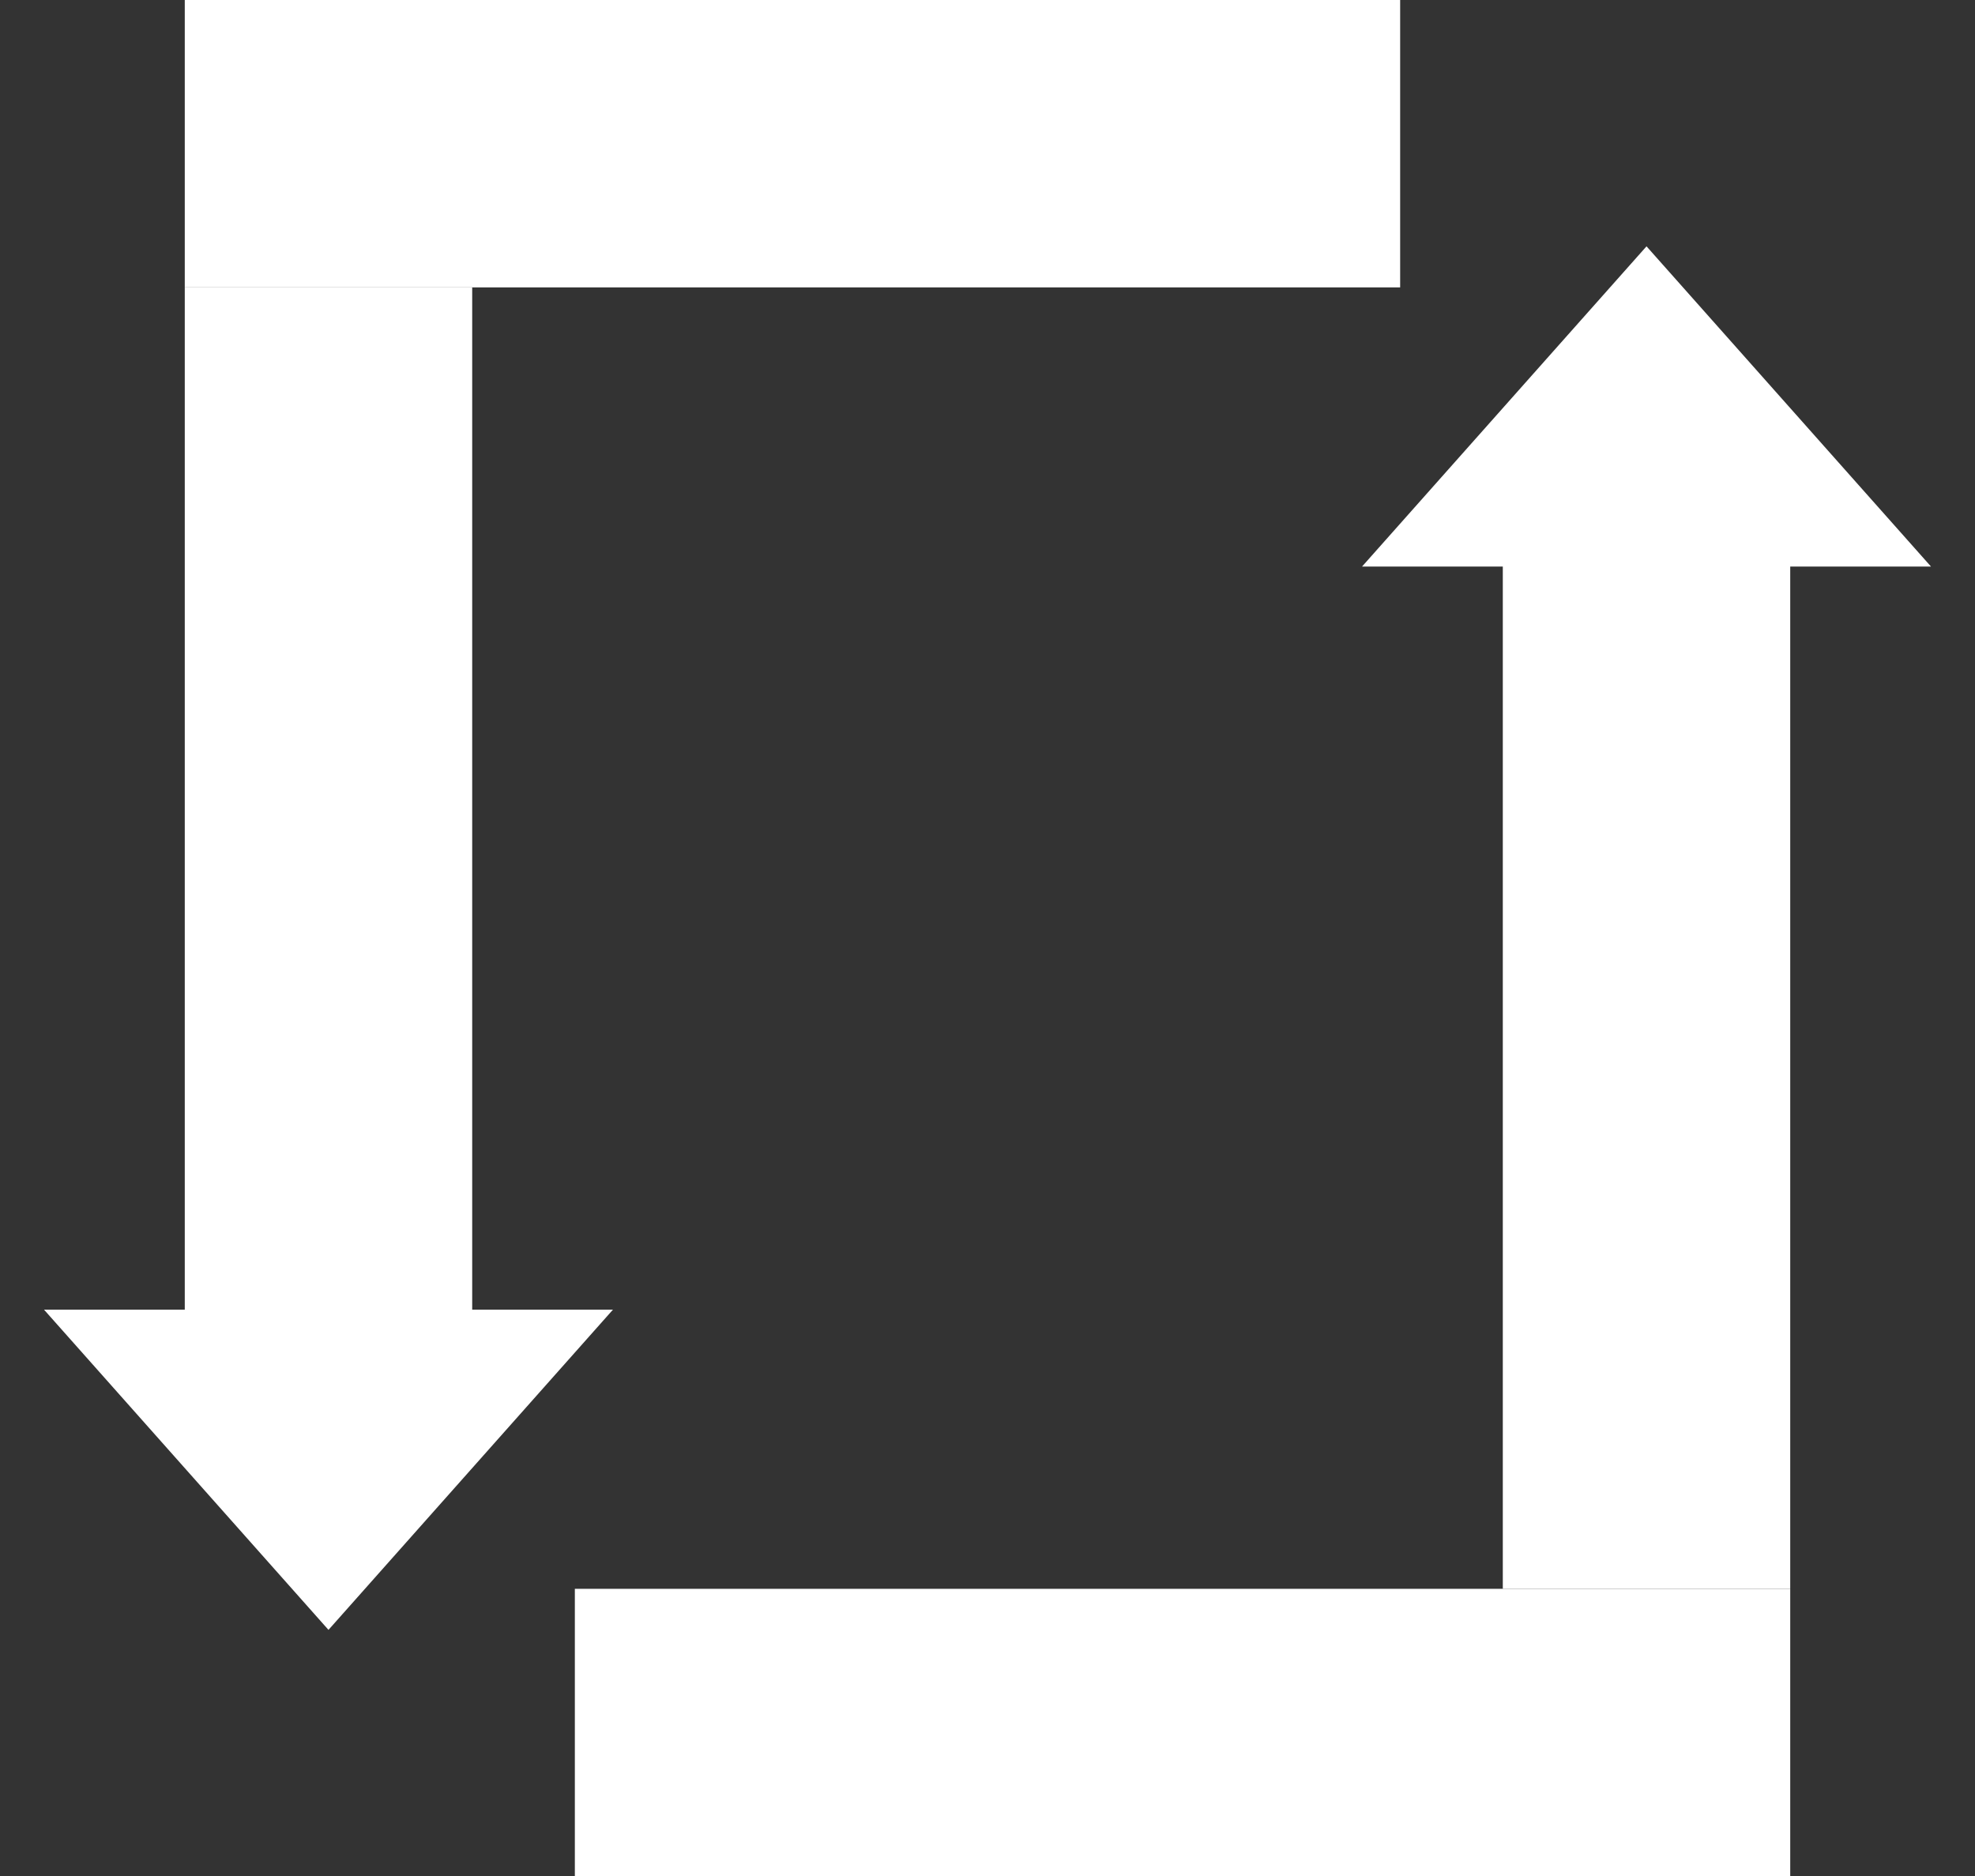 <svg width="481" height="457" viewBox="0 0 481 457" fill="none" xmlns="http://www.w3.org/2000/svg">
<rect x="0" y="0" width="481" height="457" fill="#333333" stroke="none"/>
<line x1="45" y1="35" x2="341" y2="35" stroke="white" stroke-width="70"/>
<line x1="80" y1="70" x2="80" y2="323" stroke="white" stroke-width="70"/>
<path d="M80 397L10.718 319L149.282 319L80 397Z" fill="white"/>
<line x1="436" y1="422" x2="140" y2="422" stroke="white" stroke-width="70"/>
<line x1="401" y1="387" x2="401" y2="134" stroke="white" stroke-width="70"/>
<path d="M401 60L470.282 138L331.718 138L401 60Z" fill="white"/>
</svg>
